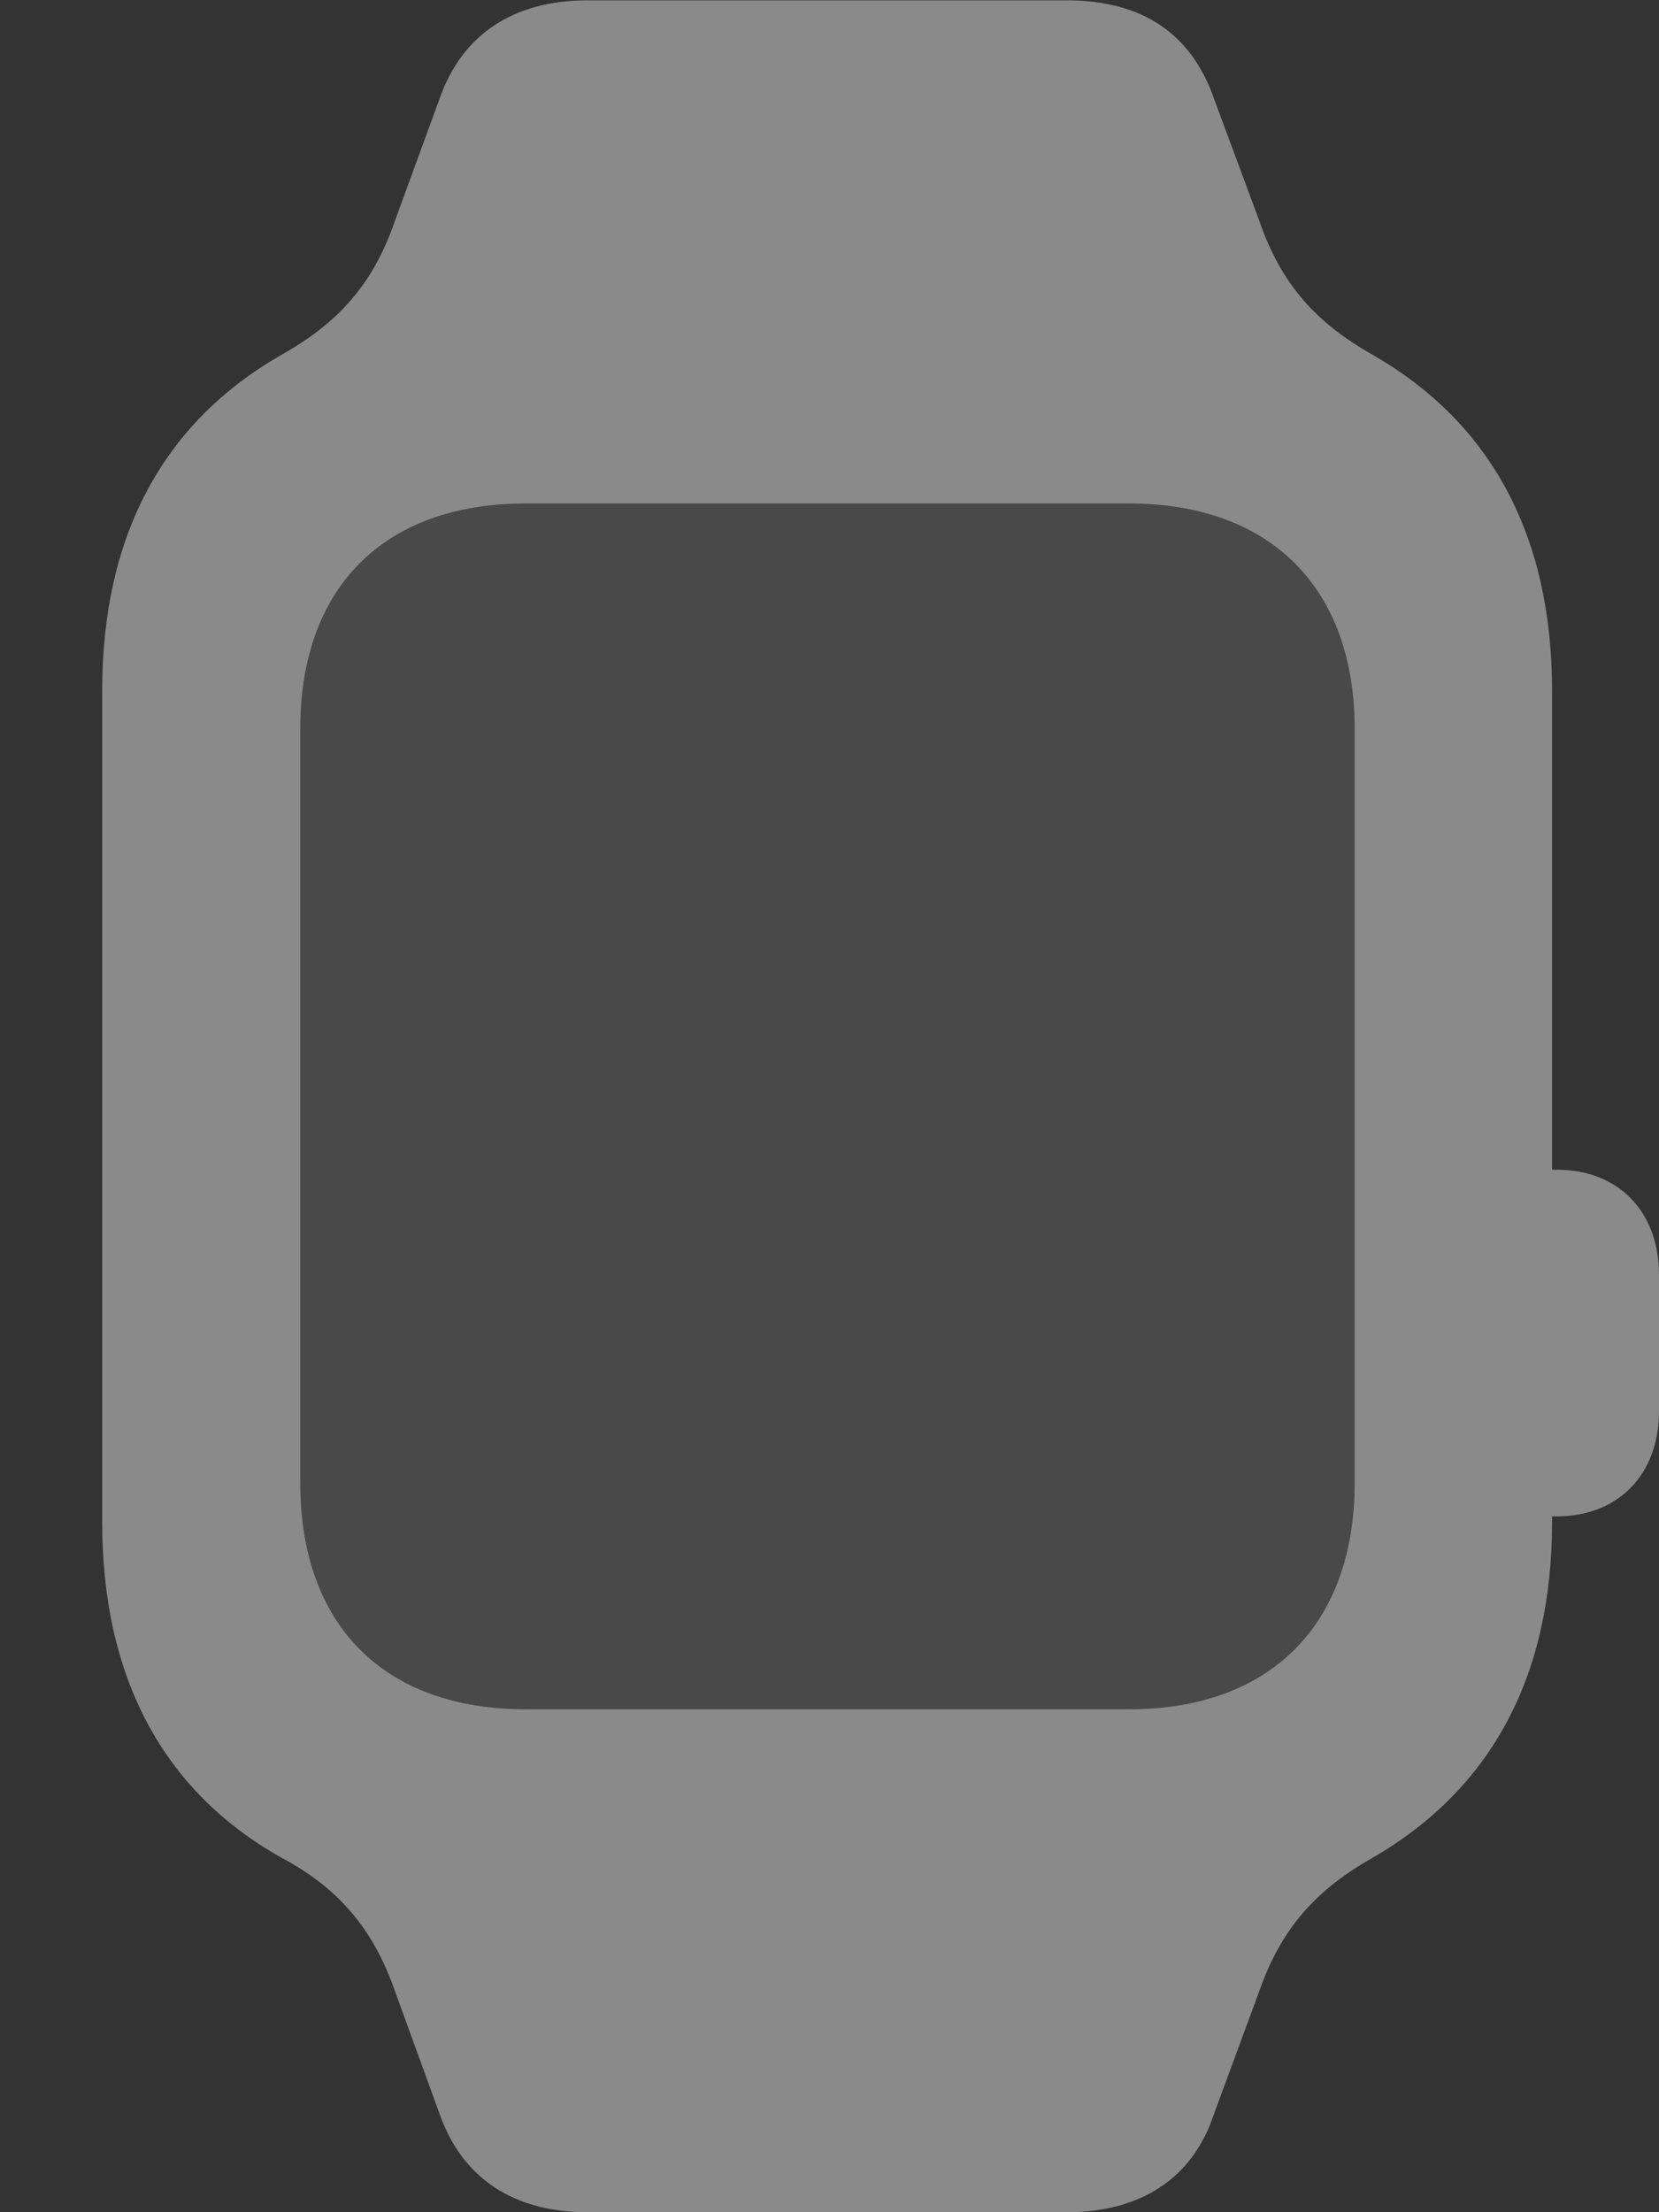 <svg width="15" height="20" viewBox="0 0 15 20" fill="none" xmlns="http://www.w3.org/2000/svg">
    <rect x="0" y="0" width="15" height="20" fill="#333333" stroke="none"/>
    <g opacity="0.5" clip-path="url(#clip0_6690_306679)">
        <path d="M2.715 6.591V13.405C2.715 14.69 3.469 15.453 4.753 15.453H10.206C11.487 15.453 12.247 14.687 12.247 13.405V6.591C12.247 5.316 11.487 4.552 10.206 4.552H4.753C3.469 4.552 2.715 5.313 2.715 6.591Z"
              fill="white" fill-opacity="0.212"/>
        <path d="M0.924 6.242C0.924 4.847 1.472 3.827 2.534 3.214C3.059 2.921 3.373 2.571 3.571 1.996L3.973 0.896C4.179 0.305 4.65 0.003 5.311 0.003H9.645C10.322 0.003 10.771 0.299 10.978 0.896L11.386 1.996C11.584 2.571 11.9 2.921 12.422 3.214C13.482 3.827 14.033 4.845 14.033 6.242V13.761C14.033 15.158 13.482 16.17 12.422 16.789C11.9 17.082 11.584 17.434 11.386 18.001L10.978 19.107C10.787 19.692 10.316 20 9.645 20H5.311C4.65 20 4.179 19.698 3.973 19.107L3.571 18.001C3.371 17.429 3.051 17.061 2.534 16.789C1.478 16.191 0.924 15.17 0.924 13.761V6.242ZM2.715 6.591V13.405C2.715 14.69 3.469 15.453 4.753 15.453H10.207C11.488 15.453 12.248 14.687 12.248 13.405V6.591C12.248 5.316 11.488 4.552 10.207 4.552H4.753C3.469 4.552 2.715 5.313 2.715 6.591ZM13.656 10.575H14.077C14.627 10.575 15 10.947 15 11.527V12.76C15 13.334 14.627 13.709 14.077 13.709H13.656V10.575Z"
              fill="white" fill-opacity="0.85"/>
    </g>
    <defs>
        <clipPath id="clip0_6690_306679">
            <rect width="15" height="20" fill="white" transform="matrix(1 0 0 -1 0 20)"/>
        </clipPath>
    </defs>
</svg>
